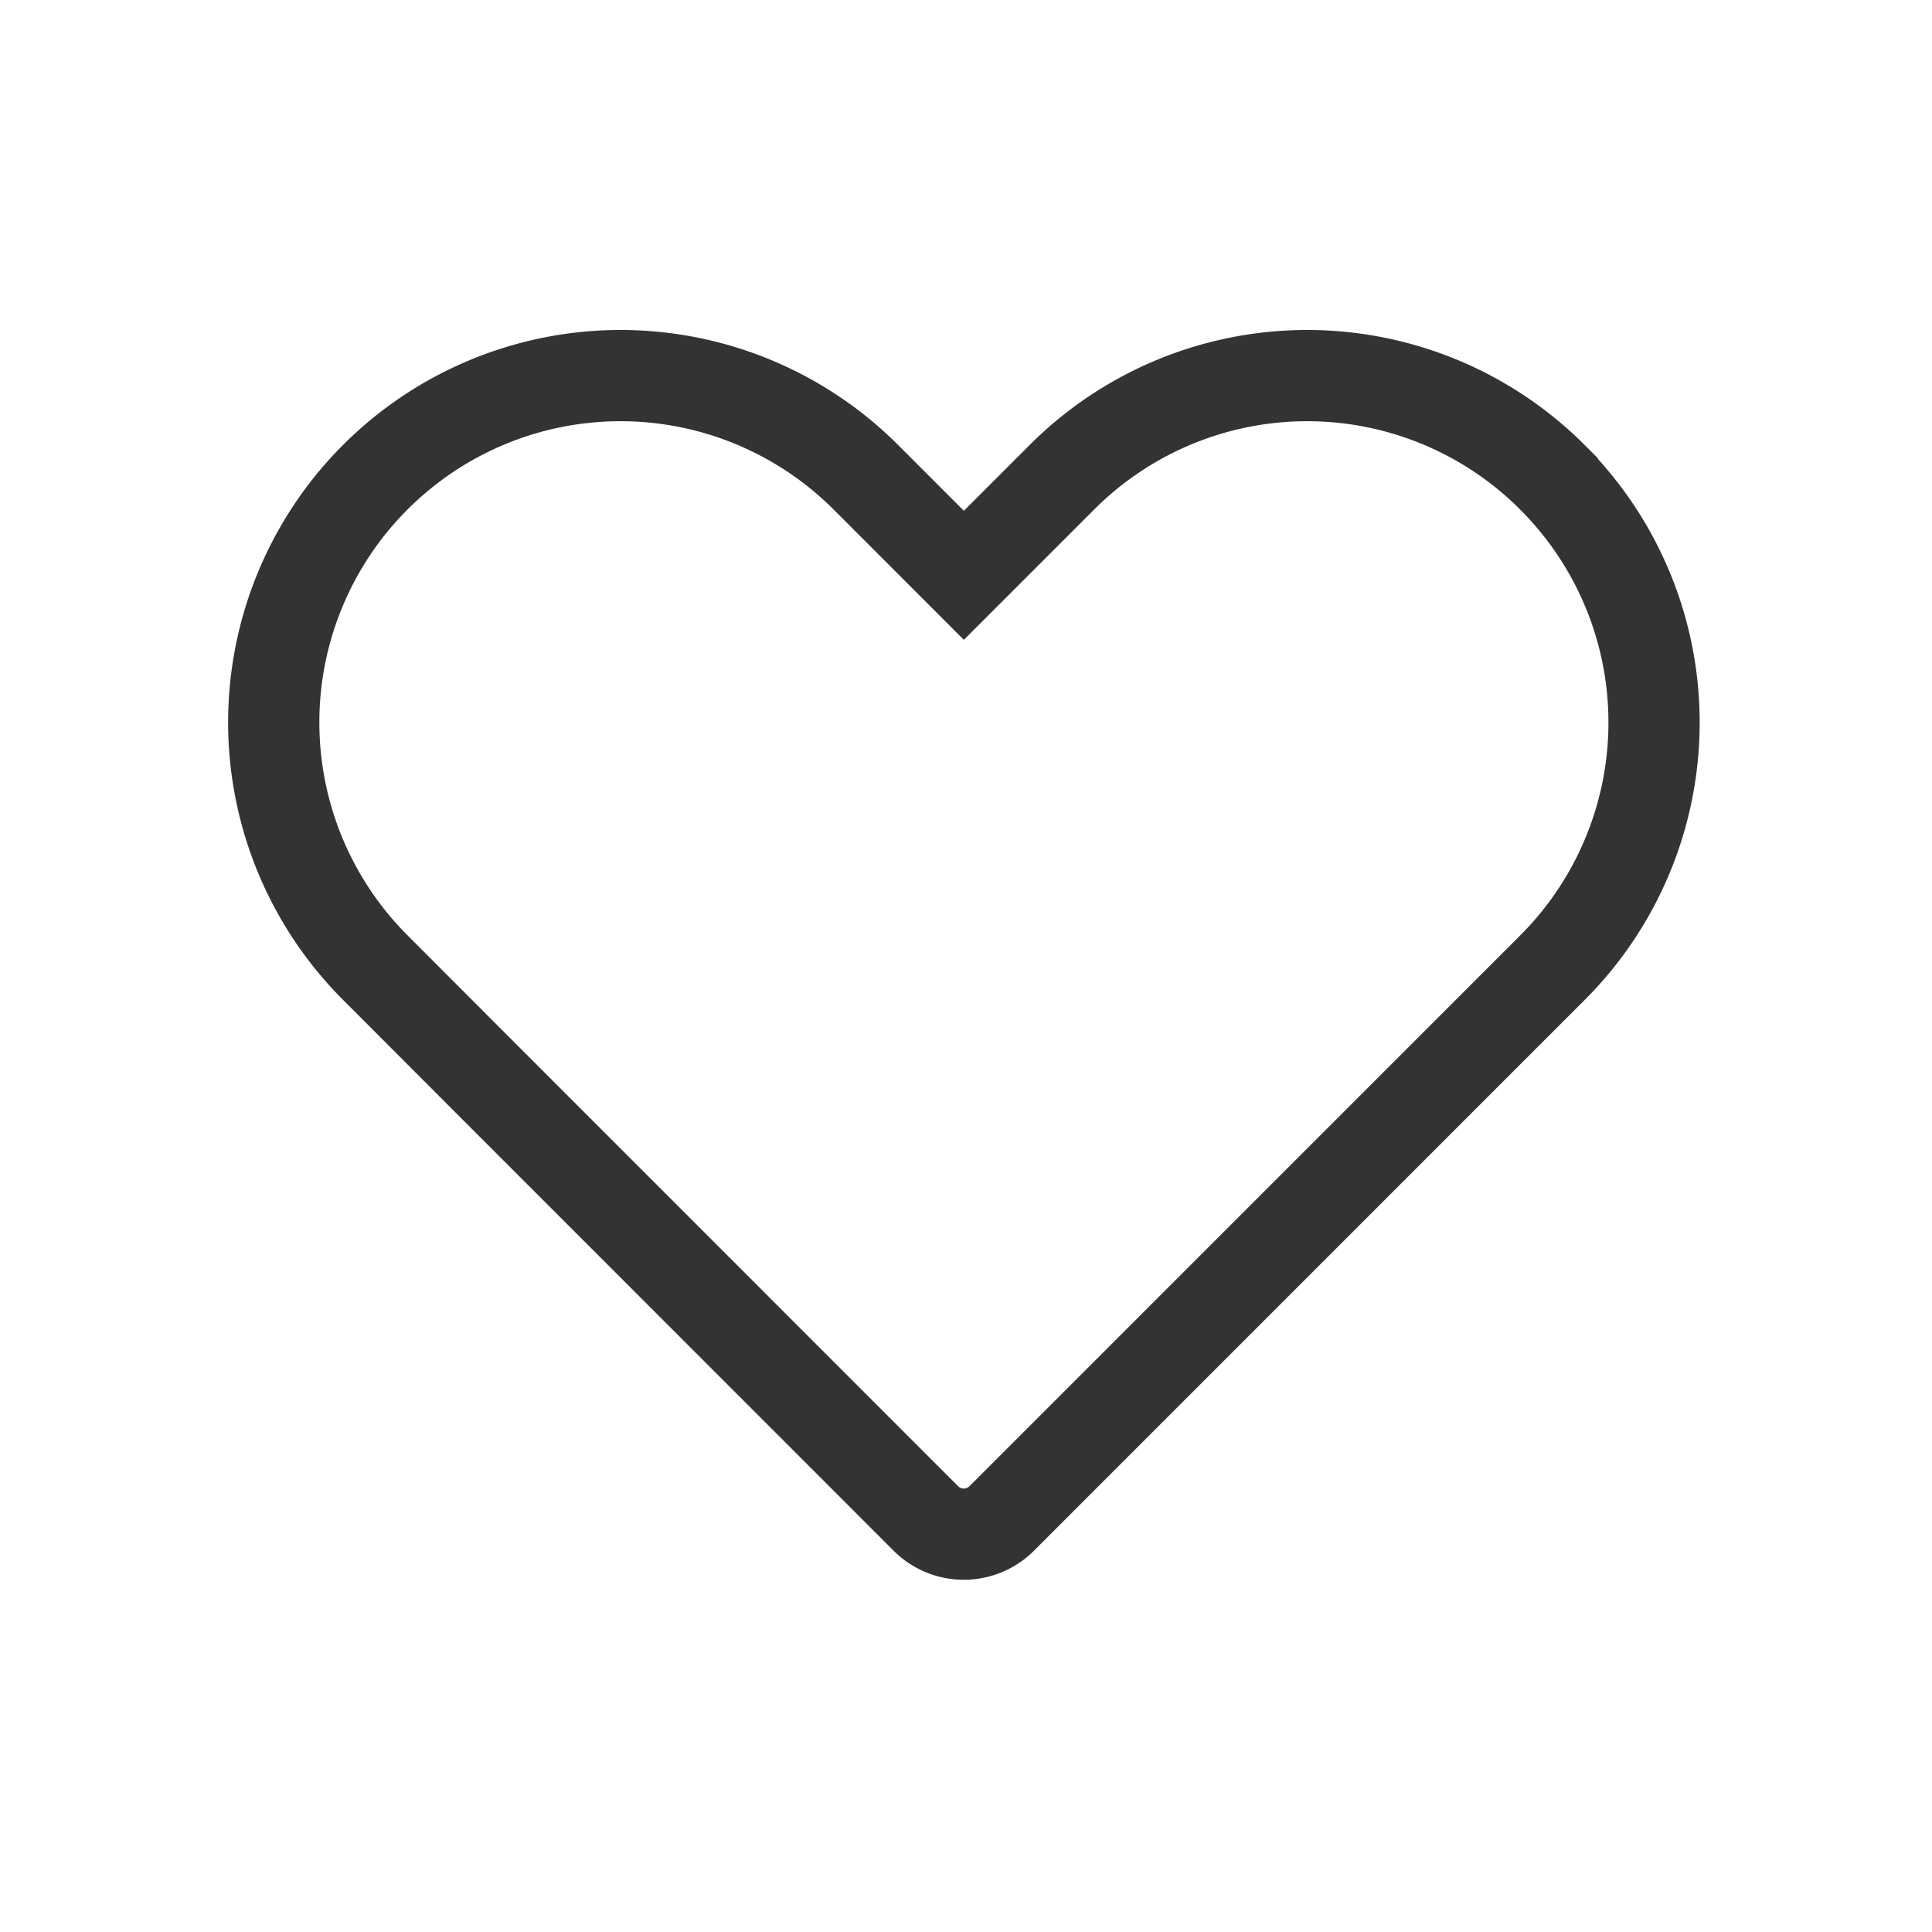 <svg width="36" height="36" viewBox="0 0 36 36" fill="none" xmlns="http://www.w3.org/2000/svg"><path clip-rule="evenodd" d="M28.927 8.893a6.46 6.46 0 0 0-9.14 0L17.96 10.72l-1.827-1.828a6.462 6.462 0 0 0-9.14 9.138l1.827 1.83 8.432 8.434a1 1 0 0 0 1.414 0l8.433-8.434 1.828-1.828a6.458 6.458 0 0 0 0-9.138v-.001Z" stroke="#333" stroke-width="1.7" stroke-linecap="round"/></svg>